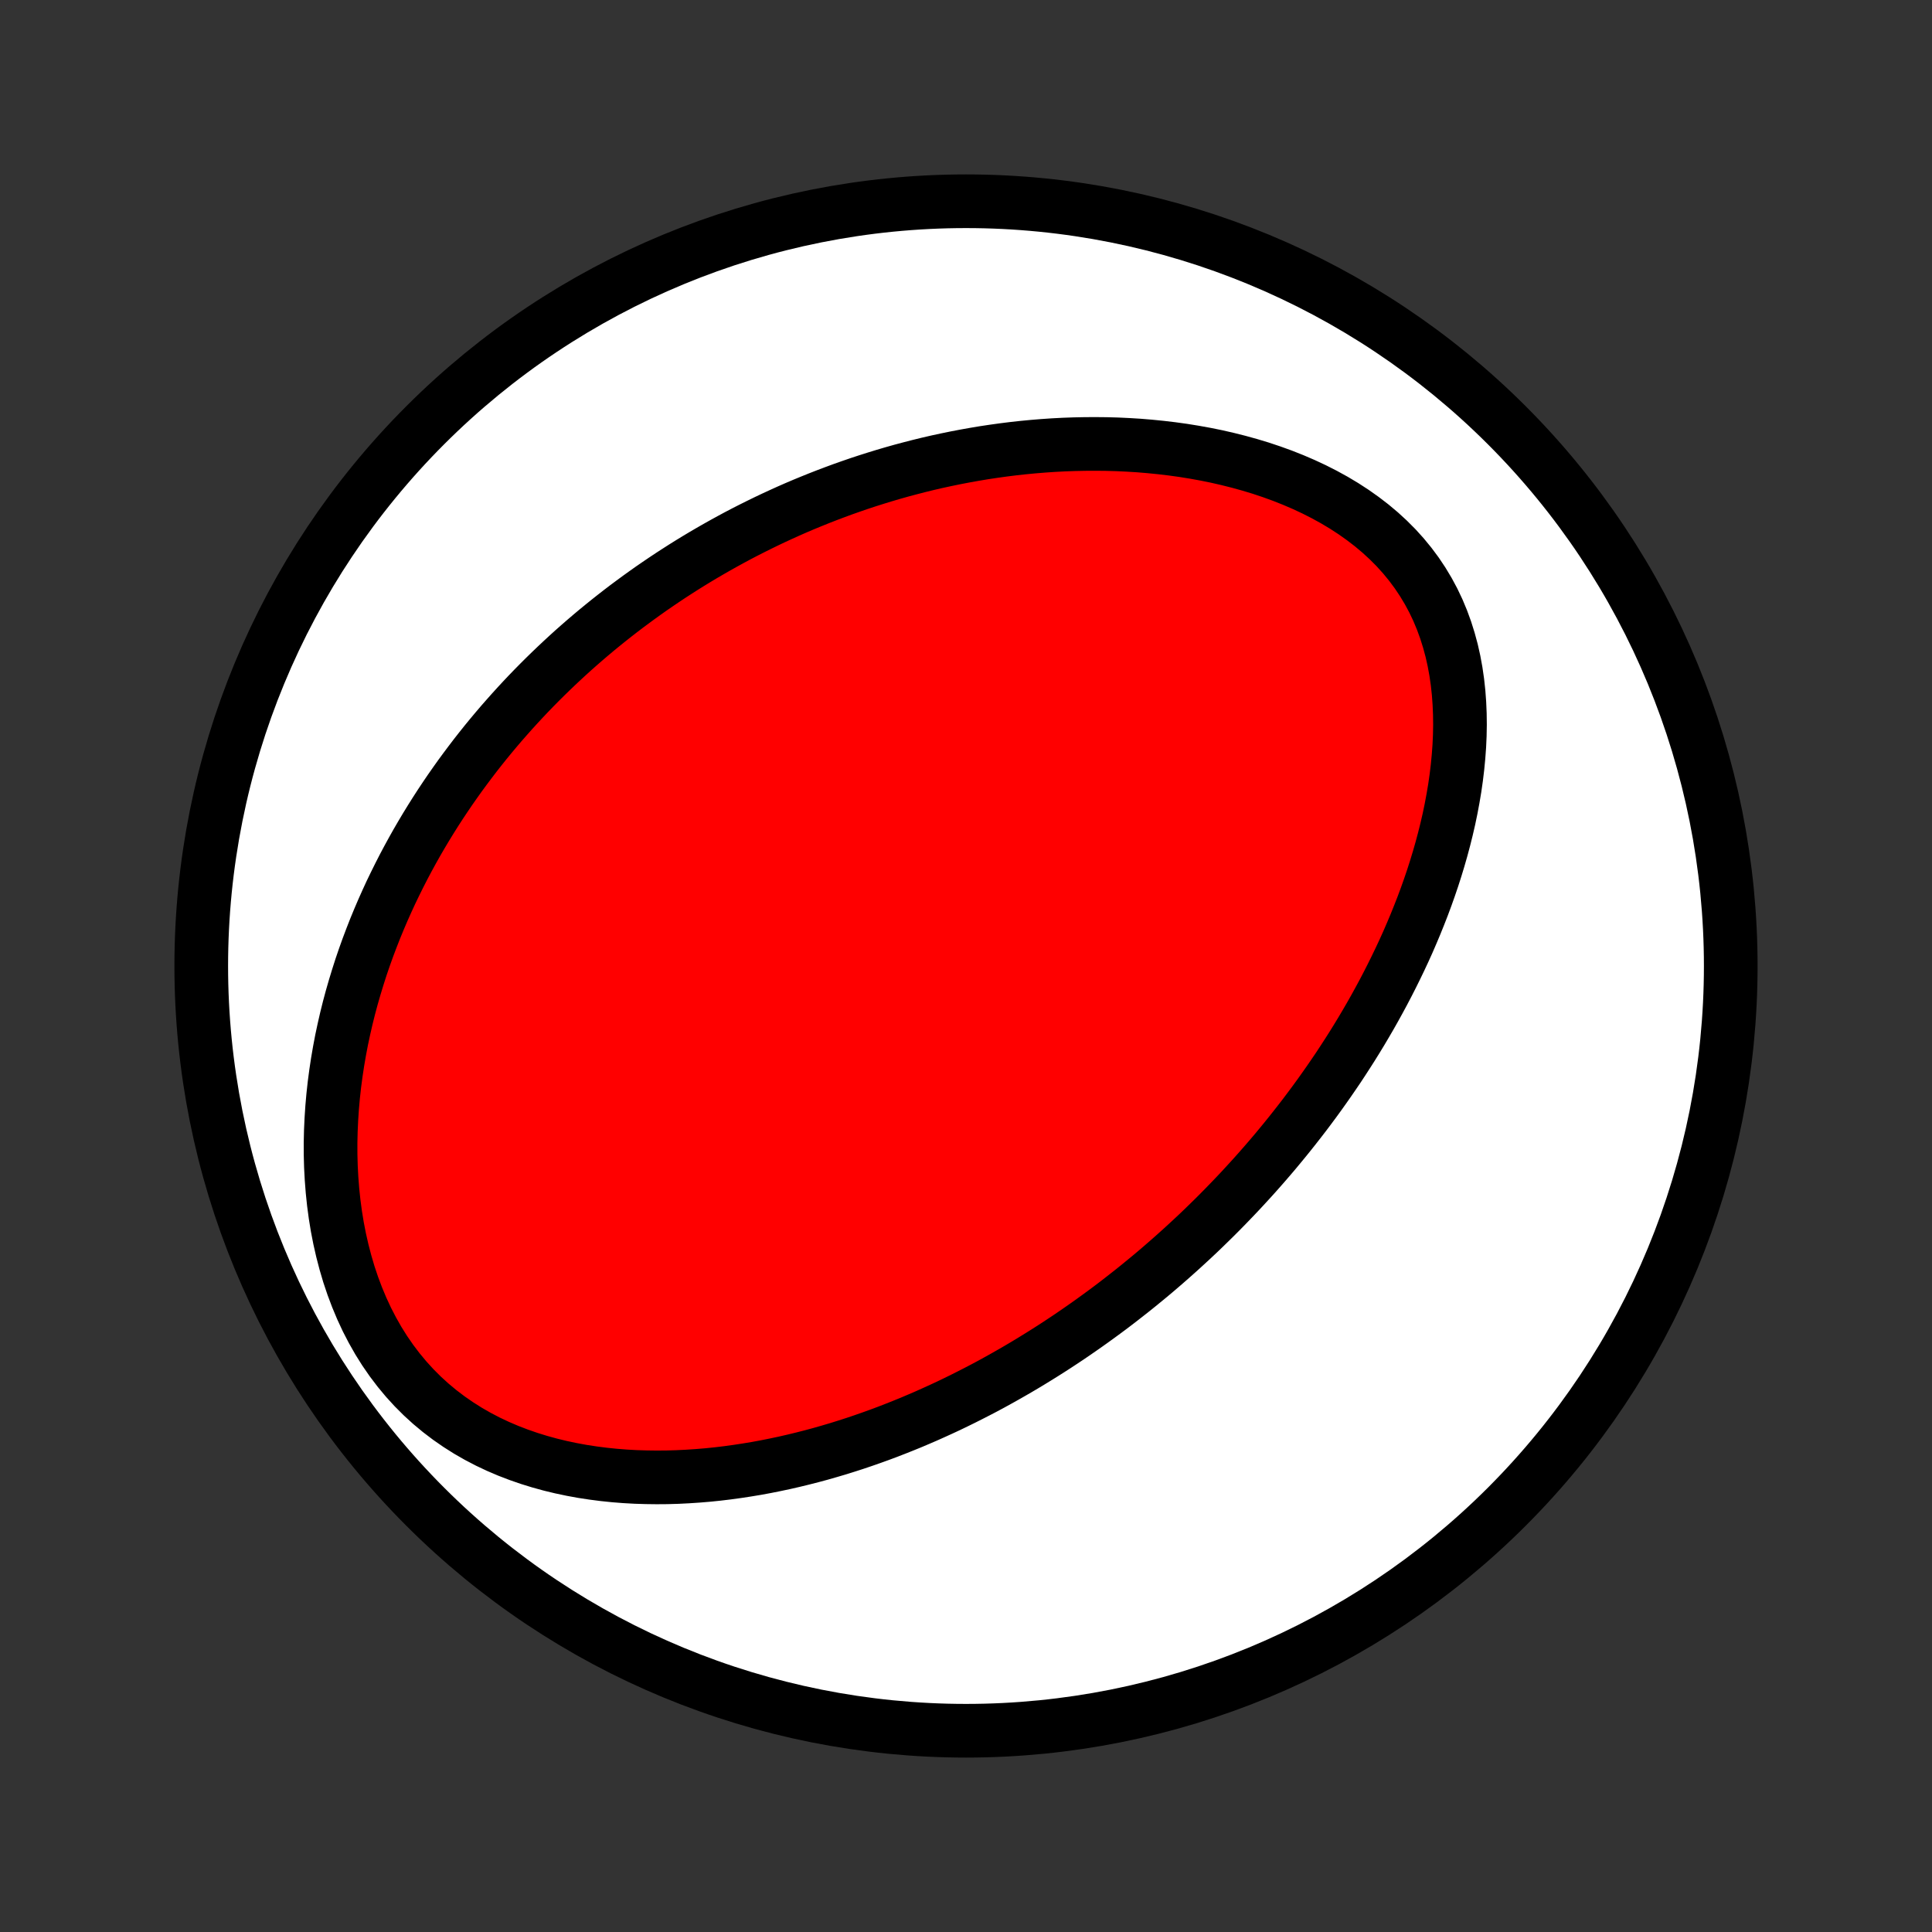 <?xml version="1.0" encoding="utf-8" standalone="no"?>
<!DOCTYPE svg PUBLIC "-//W3C//DTD SVG 1.1//EN"
  "http://www.w3.org/Graphics/SVG/1.1/DTD/svg11.dtd">
<!-- Created with matplotlib (http://matplotlib.org/) -->
<svg height="72pt" version="1.1" viewBox="0 0 72 72" width="72pt" xmlns="http://www.w3.org/2000/svg" xmlns:xlink="http://www.w3.org/1999/xlink">
 <rect x="0" y="0" width="72" height="72" fill="#333333" stroke="none"/>
 <defs>
  <style type="text/css">
*{stroke-linecap:butt;stroke-linejoin:round;}
  </style>
 </defs>
 <g id="figure_1">
  <g id="patch_1">
   <path d="
M0 72
L72 72
L72 0
L0 0
z
" style="fill:none;"/>
  </g>
  <g id="axes_1">
   <g id="PatchCollection_1">
    <defs>
     <path d="
M36 -7.5
C43.558 -7.5 50.808 -10.503 56.153 -15.848
C61.497 -21.192 64.5 -28.442 64.5 -36
C64.5 -43.558 61.497 -50.808 56.153 -56.153
C50.808 -61.497 43.558 -64.5 36 -64.5
C28.442 -64.5 21.192 -61.497 15.848 -56.153
C10.503 -50.808 7.5 -43.558 7.5 -36
C7.5 -28.442 10.503 -21.192 15.848 -15.848
C21.192 -10.503 28.442 -7.5 36 -7.5
z
" id="C0_0_a811fe30f3"/>
     <path d="
M42.845 -24.432
L43.051 -24.605
L43.256 -24.78
L43.459 -24.956
L43.662 -25.134
L43.863 -25.313
L44.064 -25.494
L44.263 -25.677
L44.462 -25.861
L44.66 -26.047
L44.856 -26.235
L45.052 -26.426
L45.247 -26.617
L45.441 -26.811
L45.635 -27.008
L45.827 -27.206
L46.019 -27.406
L46.21 -27.608
L46.4 -27.813
L46.59 -28.02
L46.779 -28.229
L46.967 -28.441
L47.154 -28.655
L47.341 -28.872
L47.527 -29.091
L47.712 -29.314
L47.896 -29.538
L48.08 -29.766
L48.263 -29.997
L48.445 -30.23
L48.627 -30.466
L48.807 -30.706
L48.987 -30.948
L49.166 -31.194
L49.344 -31.444
L49.521 -31.696
L49.697 -31.952
L49.873 -32.211
L50.046 -32.474
L50.219 -32.741
L50.391 -33.011
L50.561 -33.285
L50.73 -33.563
L50.897 -33.845
L51.063 -34.13
L51.227 -34.42
L51.389 -34.714
L51.55 -35.012
L51.708 -35.314
L51.864 -35.62
L52.018 -35.931
L52.17 -36.246
L52.319 -36.565
L52.465 -36.888
L52.607 -37.216
L52.747 -37.548
L52.883 -37.885
L53.016 -38.225
L53.145 -38.571
L53.269 -38.92
L53.389 -39.273
L53.504 -39.631
L53.614 -39.993
L53.719 -40.359
L53.818 -40.729
L53.911 -41.102
L53.998 -41.479
L54.077 -41.859
L54.149 -42.243
L54.214 -42.629
L54.27 -43.019
L54.317 -43.41
L54.355 -43.804
L54.384 -44.199
L54.402 -44.596
L54.409 -44.993
L54.404 -45.391
L54.387 -45.789
L54.358 -46.186
L54.315 -46.582
L54.258 -46.976
L54.186 -47.368
L54.099 -47.756
L53.995 -48.14
L53.876 -48.519
L53.74 -48.892
L53.587 -49.259
L53.416 -49.619
L53.227 -49.971
L53.021 -50.314
L52.798 -50.648
L52.557 -50.972
L52.3 -51.285
L52.027 -51.587
L51.738 -51.877
L51.434 -52.156
L51.117 -52.422
L50.786 -52.676
L50.444 -52.918
L50.09 -53.148
L49.727 -53.365
L49.354 -53.57
L48.974 -53.763
L48.586 -53.944
L48.193 -54.113
L47.794 -54.271
L47.391 -54.417
L46.984 -54.553
L46.574 -54.677
L46.162 -54.791
L45.748 -54.895
L45.333 -54.99
L44.918 -55.074
L44.503 -55.149
L44.088 -55.216
L43.674 -55.273
L43.261 -55.322
L42.85 -55.363
L42.441 -55.397
L42.034 -55.422
L41.629 -55.441
L41.227 -55.452
L40.828 -55.456
L40.432 -55.454
L40.039 -55.446
L39.649 -55.432
L39.263 -55.412
L38.88 -55.386
L38.501 -55.355
L38.125 -55.319
L37.754 -55.278
L37.386 -55.232
L37.021 -55.181
L36.661 -55.127
L36.304 -55.067
L35.952 -55.004
L35.603 -54.937
L35.258 -54.866
L34.916 -54.792
L34.579 -54.714
L34.245 -54.632
L33.915 -54.547
L33.589 -54.46
L33.266 -54.369
L32.947 -54.275
L32.631 -54.178
L32.319 -54.079
L32.01 -53.977
L31.705 -53.872
L31.402 -53.765
L31.104 -53.655
L30.808 -53.543
L30.516 -53.429
L30.226 -53.312
L29.94 -53.194
L29.656 -53.073
L29.376 -52.95
L29.098 -52.824
L28.823 -52.697
L28.551 -52.568
L28.281 -52.436
L28.014 -52.303
L27.749 -52.168
L27.487 -52.031
L27.227 -51.891
L26.97 -51.75
L26.715 -51.607
L26.462 -51.462
L26.212 -51.316
L25.963 -51.167
L25.716 -51.016
L25.472 -50.864
L25.23 -50.709
L24.989 -50.553
L24.75 -50.394
L24.514 -50.234
L24.278 -50.072
L24.045 -49.907
L23.814 -49.741
L23.584 -49.572
L23.355 -49.402
L23.128 -49.229
L22.903 -49.054
L22.679 -48.877
L22.457 -48.698
L22.236 -48.517
L22.017 -48.333
L21.799 -48.147
L21.583 -47.959
L21.367 -47.768
L21.153 -47.574
L20.941 -47.378
L20.73 -47.18
L20.52 -46.979
L20.311 -46.775
L20.103 -46.568
L19.897 -46.359
L19.692 -46.147
L19.488 -45.931
L19.286 -45.713
L19.085 -45.492
L18.885 -45.267
L18.686 -45.04
L18.489 -44.809
L18.293 -44.575
L18.098 -44.337
L17.905 -44.096
L17.713 -43.851
L17.523 -43.602
L17.334 -43.35
L17.146 -43.094
L16.961 -42.834
L16.776 -42.57
L16.594 -42.302
L16.413 -42.03
L16.234 -41.753
L16.057 -41.472
L15.882 -41.187
L15.709 -40.897
L15.538 -40.603
L15.37 -40.304
L15.204 -40
L15.04 -39.691
L14.88 -39.378
L14.722 -39.059
L14.566 -38.736
L14.415 -38.407
L14.266 -38.073
L14.121 -37.734
L13.979 -37.389
L13.842 -37.039
L13.708 -36.684
L13.579 -36.324
L13.454 -35.958
L13.335 -35.586
L13.22 -35.209
L13.11 -34.827
L13.006 -34.44
L12.908 -34.047
L12.817 -33.649
L12.731 -33.246
L12.653 -32.837
L12.582 -32.424
L12.519 -32.007
L12.463 -31.584
L12.416 -31.157
L12.378 -30.727
L12.349 -30.292
L12.329 -29.854
L12.319 -29.413
L12.32 -28.969
L12.332 -28.523
L12.356 -28.075
L12.391 -27.626
L12.438 -27.177
L12.498 -26.728
L12.571 -26.279
L12.658 -25.832
L12.759 -25.388
L12.874 -24.947
L13.003 -24.51
L13.148 -24.078
L13.308 -23.653
L13.483 -23.235
L13.673 -22.826
L13.88 -22.426
L14.101 -22.037
L14.338 -21.659
L14.59 -21.294
L14.856 -20.943
L15.137 -20.605
L15.431 -20.283
L15.738 -19.976
L16.057 -19.685
L16.388 -19.41
L16.729 -19.151
L17.079 -18.909
L17.438 -18.682
L17.804 -18.472
L18.178 -18.277
L18.557 -18.098
L18.941 -17.934
L19.329 -17.785
L19.721 -17.649
L20.116 -17.527
L20.512 -17.418
L20.91 -17.322
L21.308 -17.238
L21.707 -17.165
L22.106 -17.104
L22.504 -17.053
L22.901 -17.012
L23.296 -16.981
L23.69 -16.959
L24.081 -16.947
L24.47 -16.942
L24.857 -16.945
L25.241 -16.956
L25.621 -16.975
L25.999 -17
L26.373 -17.031
L26.744 -17.069
L27.111 -17.113
L27.475 -17.163
L27.835 -17.218
L28.191 -17.277
L28.543 -17.342
L28.892 -17.412
L29.237 -17.485
L29.577 -17.563
L29.914 -17.645
L30.247 -17.73
L30.577 -17.819
L30.902 -17.912
L31.224 -18.007
L31.541 -18.106
L31.855 -18.207
L32.166 -18.312
L32.472 -18.419
L32.775 -18.528
L33.075 -18.64
L33.371 -18.755
L33.663 -18.871
L33.953 -18.989
L34.238 -19.11
L34.521 -19.232
L34.8 -19.357
L35.077 -19.483
L35.35 -19.61
L35.62 -19.74
L35.887 -19.871
L36.151 -20.004
L36.413 -20.138
L36.672 -20.273
L36.928 -20.41
L37.181 -20.549
L37.432 -20.689
L37.68 -20.83
L37.926 -20.972
L38.17 -21.116
L38.411 -21.261
L38.65 -21.408
L38.887 -21.555
L39.122 -21.704
L39.355 -21.854
L39.586 -22.006
L39.815 -22.158
L40.041 -22.312
L40.267 -22.468
L40.49 -22.624
L40.712 -22.782
L40.932 -22.941
L41.15 -23.101
L41.367 -23.262
L41.582 -23.425
L41.796 -23.59
L42.008 -23.756
L42.219 -23.922
L42.429 -24.091
z
" id="C0_1_57b633e4a8"/>
    </defs>
    <g clip-path="url(#p1bffca34e9)">
     <use style="fill:#ffffff;stroke:#000000;stroke-width:2.0;" x="0.0" xlink:href="#C0_0_a811fe30f3" y="72.0"/>
    </g>
    <g clip-path="url(#p1bffca34e9)">
     <use style="fill:#ff0000;stroke:#000000;stroke-width:2.0;" x="0.0" xlink:href="#C0_1_57b633e4a8" y="72.0"/>
    </g>
   </g>
  </g>
 </g>
 <defs>
  <clipPath id="p1bffca34e9">
   <rect height="72.0" width="72.0" x="0.0" y="0.0"/>
  </clipPath>
 </defs>
</svg>
